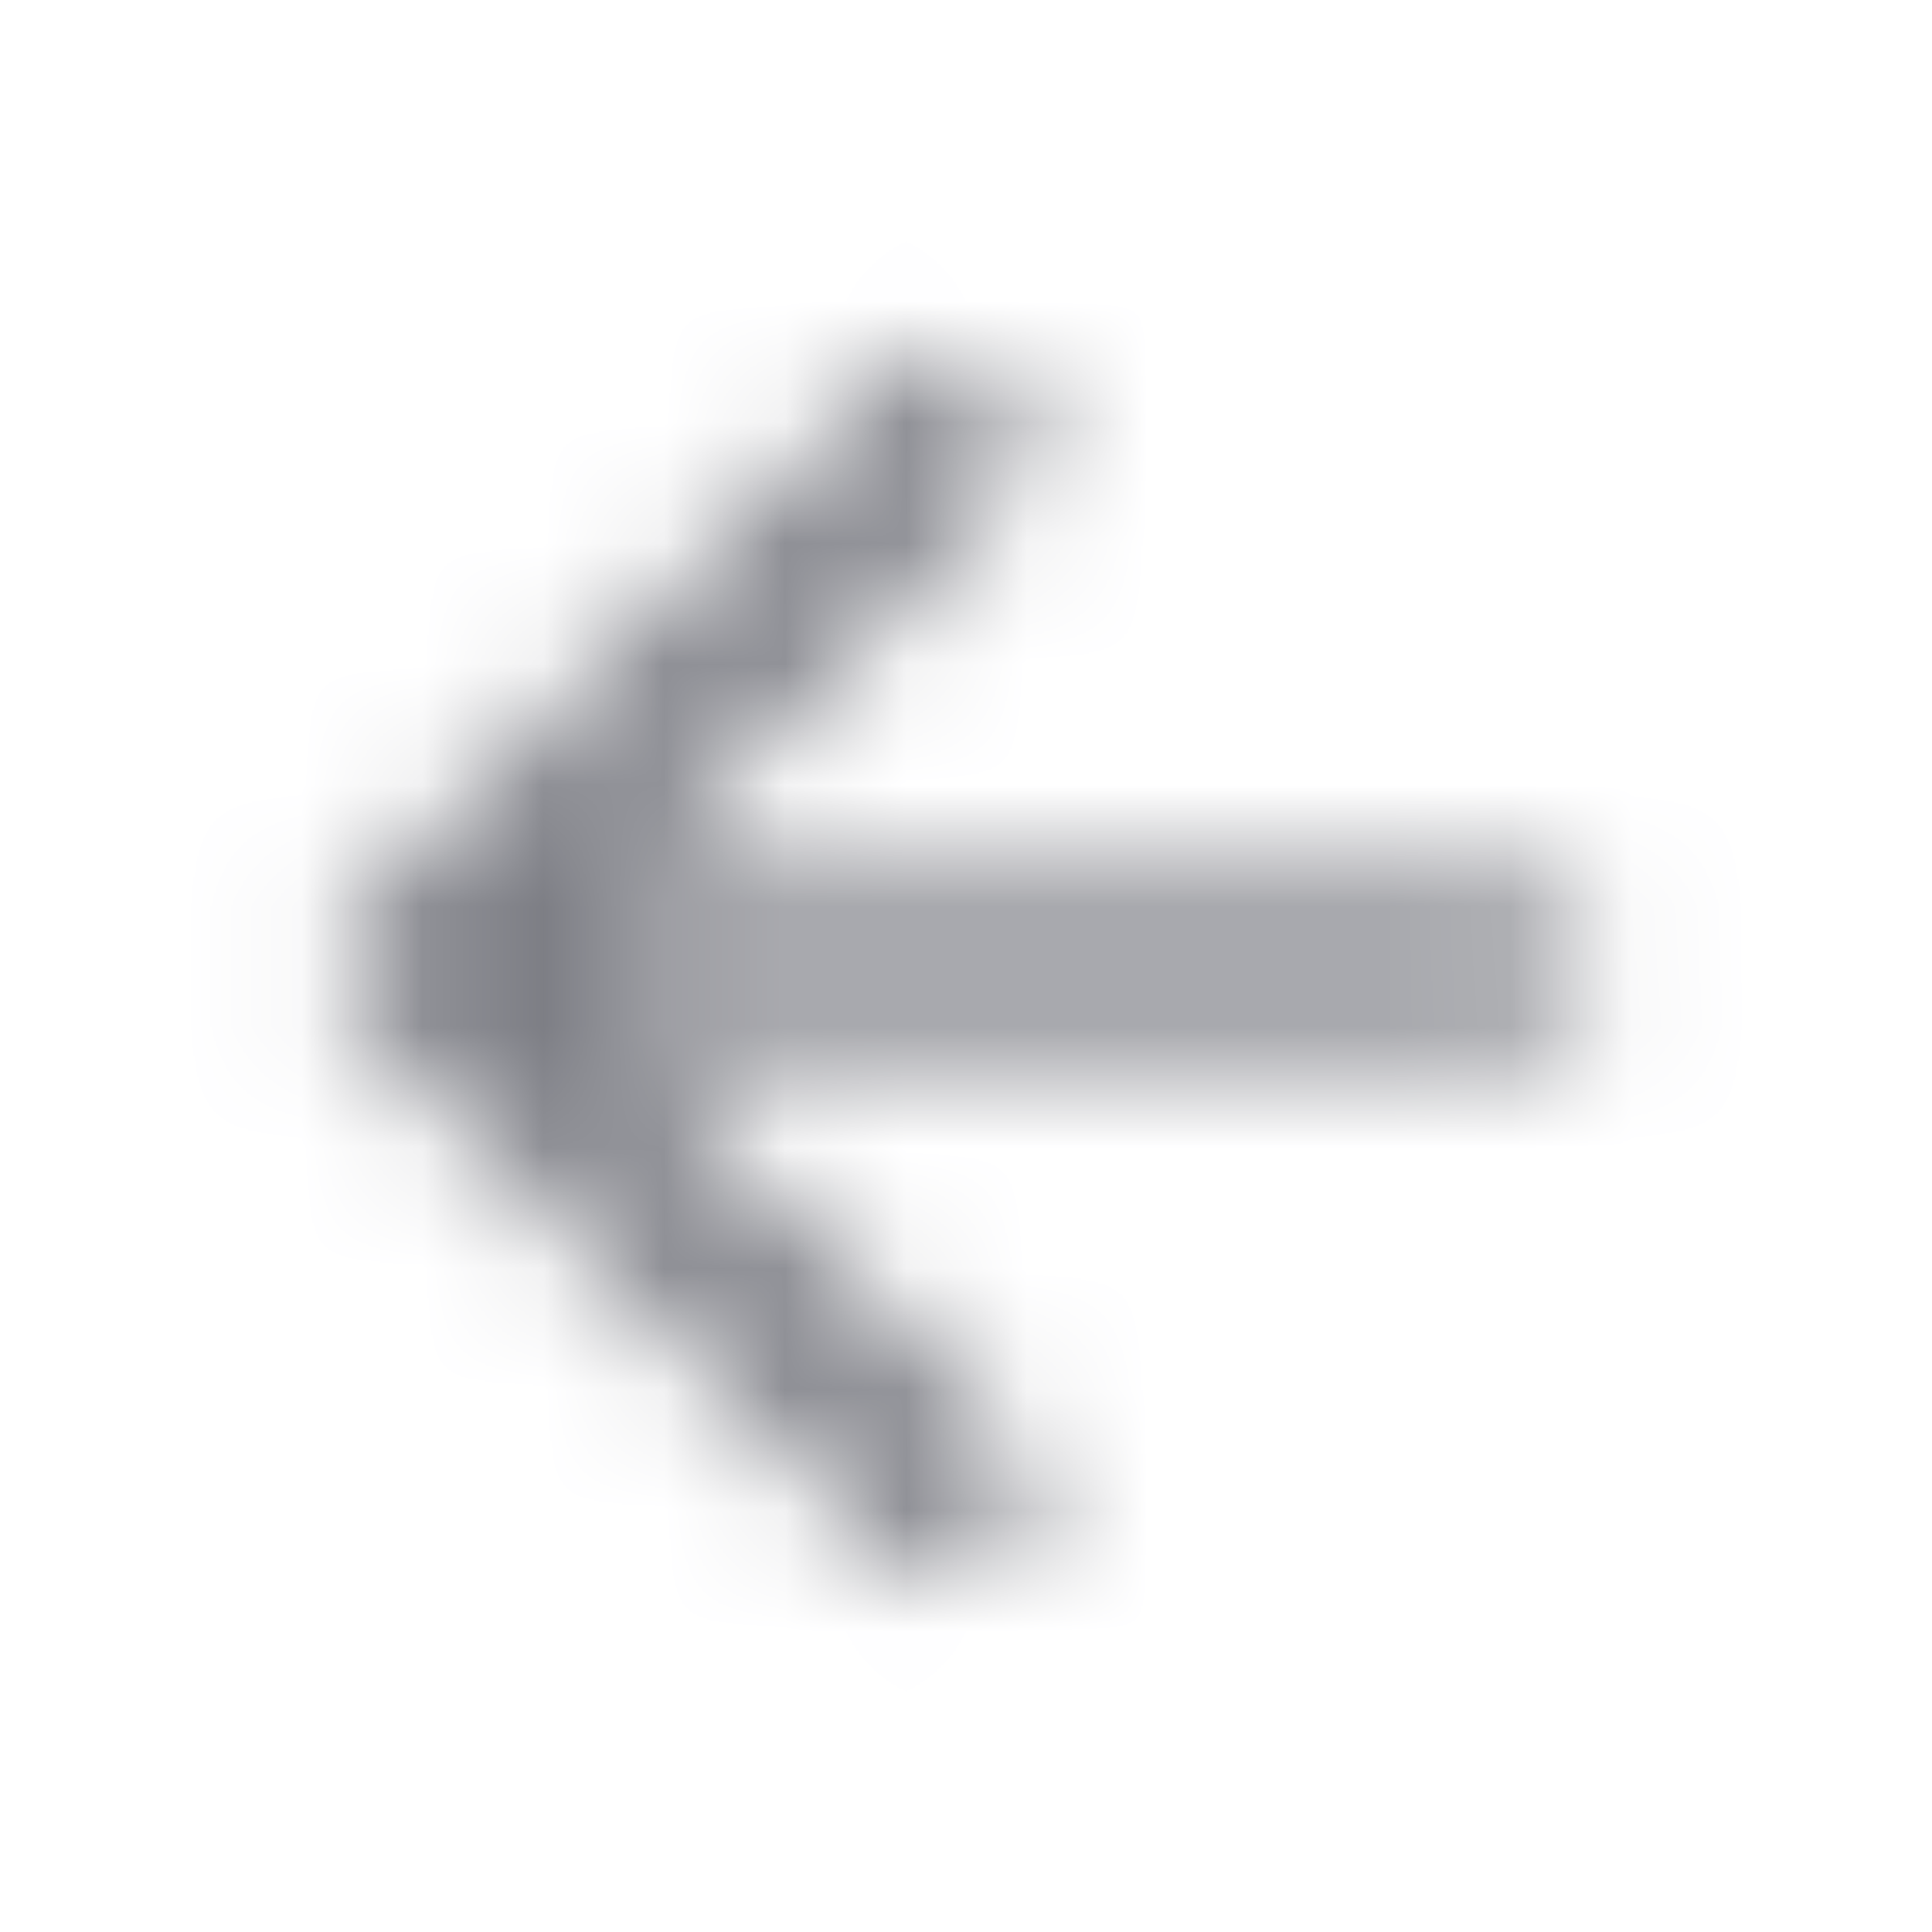 <svg fill="none" height="16" viewBox="0 0 16 16" width="16" xmlns="http://www.w3.org/2000/svg">
	<mask height="12" id="mask0" maskUnits="userSpaceOnUse" style="mask-type:alpha" width="12" x="2" y="2">
		<path d="M12.528 7.336H5.081L8.334 4.083C8.594 3.823 8.594 3.396 8.334 3.136C8.21 3.012 8.041 2.941 7.864 2.941C7.688 2.941 7.519 3.012 7.394 3.136L3.001 7.53C2.741 7.79 2.741 8.21 3.001 8.47L7.394 12.863C7.654 13.123 8.074 13.123 8.334 12.863C8.594 12.603 8.594 12.183 8.334 11.923L5.081 8.67H12.528C12.894 8.67 13.194 8.37 13.194 8.003C13.194 7.636 12.894 7.336 12.528 7.336Z" fill="black" />
	</mask>
	<g mask="url(#mask0)">
		<rect fill="#7D7E85" height="16" width="16" />
	</g>
</svg>